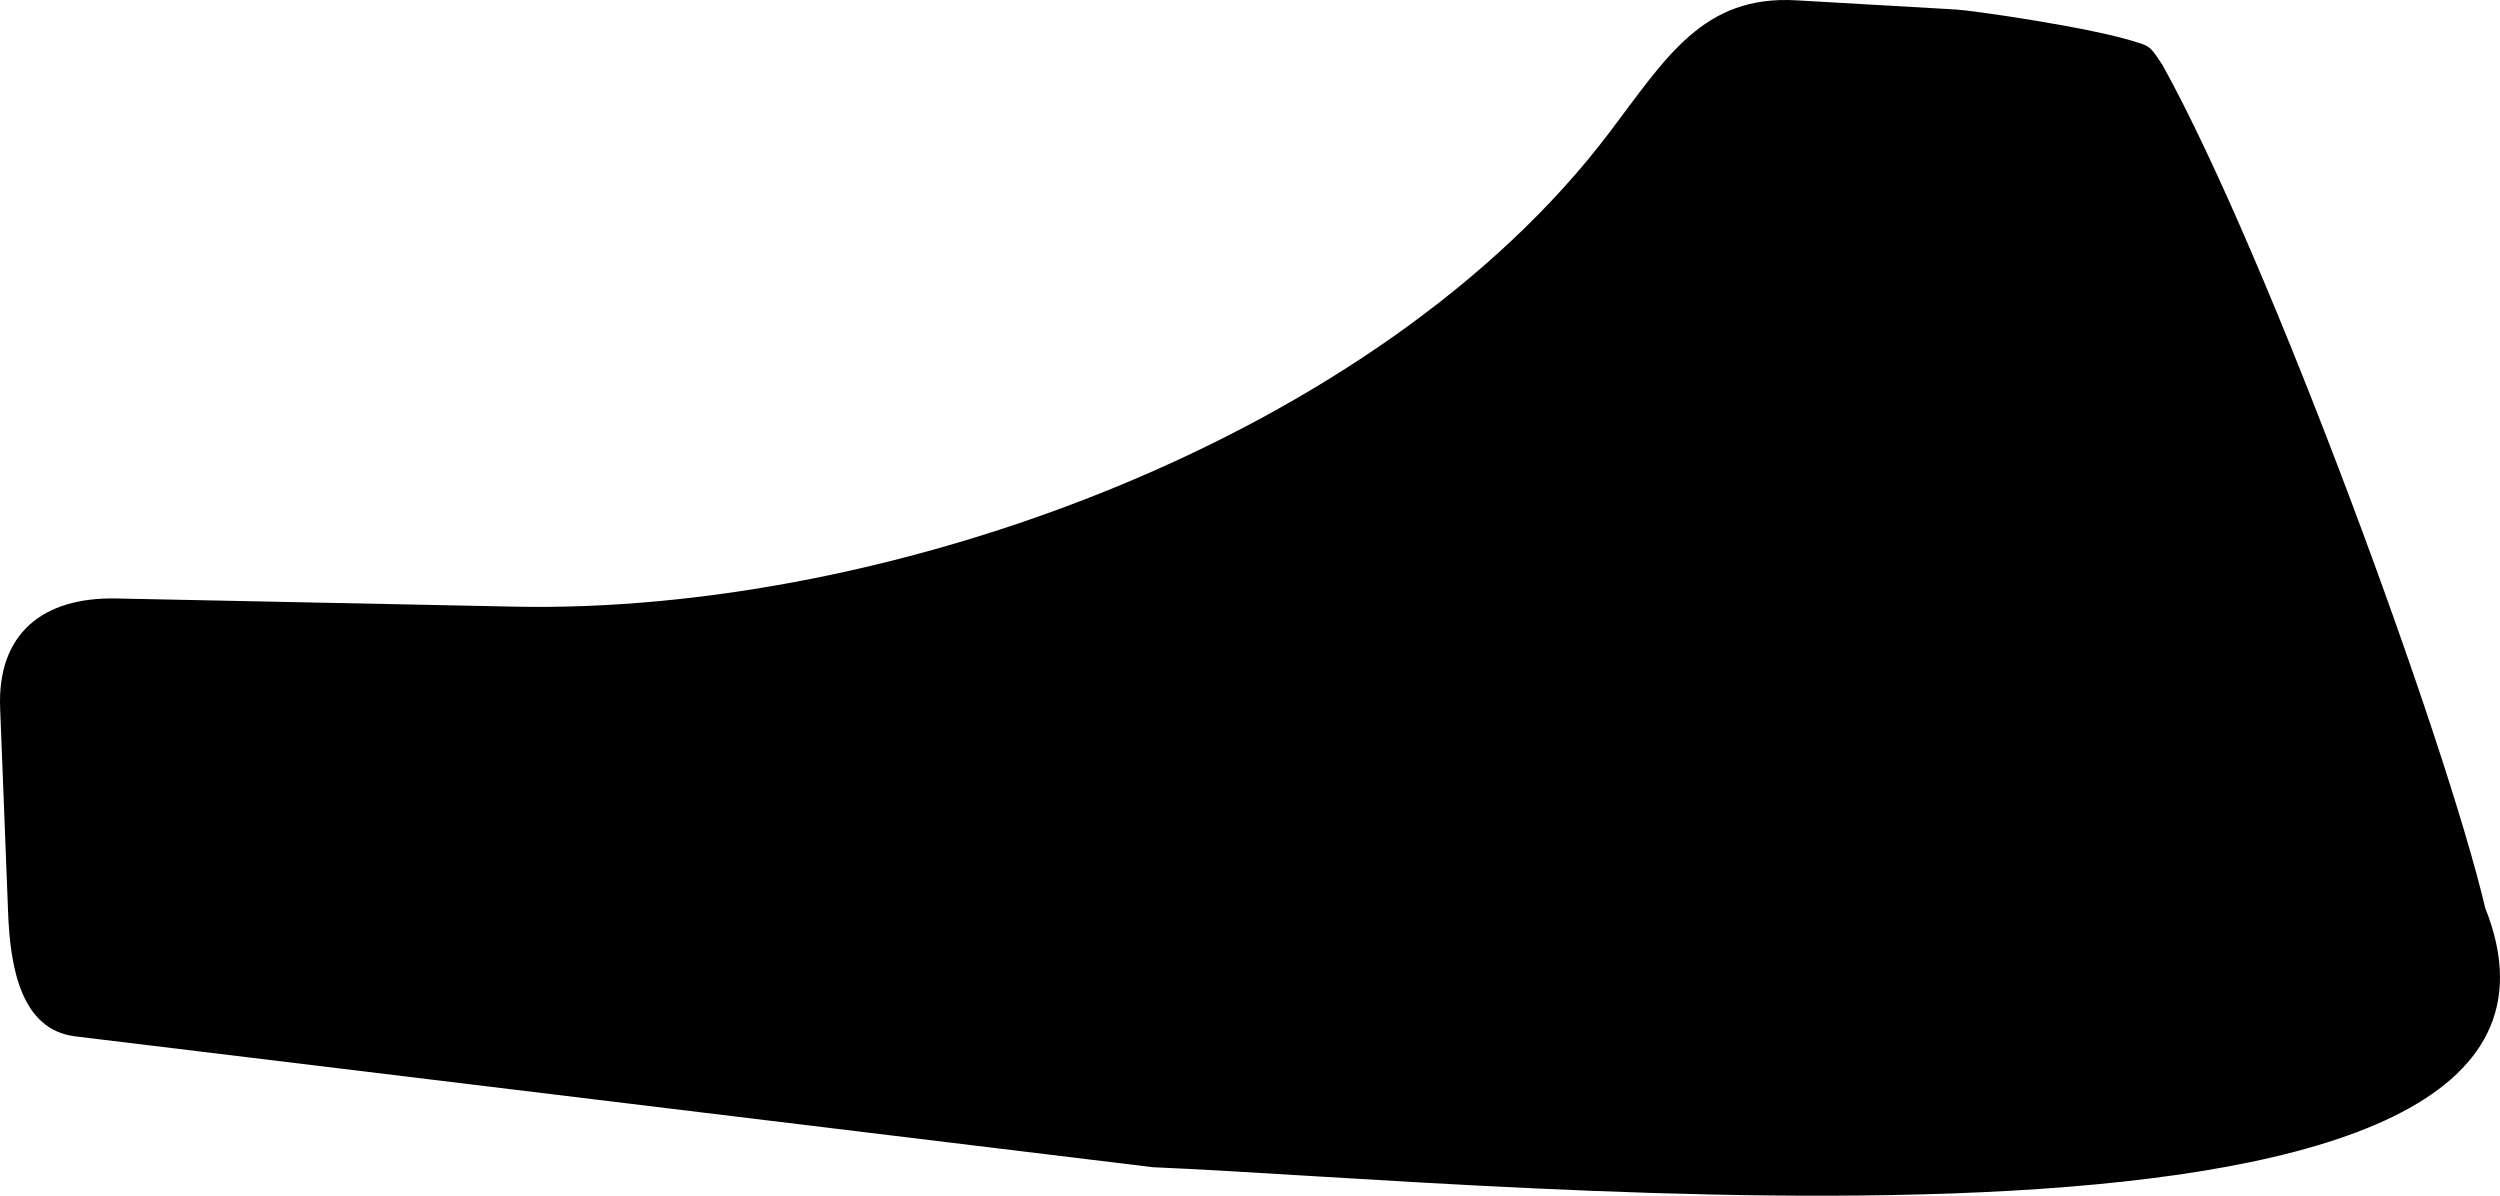 <?xml version="1.0" encoding="utf-8"?>
<!-- Generator: Adobe Illustrator 16.0.0, SVG Export Plug-In . SVG Version: 6.00 Build 0)  -->
<!DOCTYPE svg PUBLIC "-//W3C//DTD SVG 1.1//EN" "http://www.w3.org/Graphics/SVG/1.1/DTD/svg11.dtd">
<svg version="1.1" id="Layer_1" xmlns="http://www.w3.org/2000/svg" xmlns:xlink="http://www.w3.org/1999/xlink" x="0px" y="0px"
	 width="1445.545px" height="691.385px" viewBox="0 0 1445.545 691.385" enable-background="new 0 0 1445.545 691.385"
	 xml:space="preserve">
<path d="M1436.983,524.964c-22.801-97.119-125.205-376.567-186.367-486.968c-6.348-9.877-7.555-11.416-14.271-13.309
	c-26.136-8.75-96.15-18.66-105.271-19.185l-92.395-5.315c-53.961-3.104-75.199,33.017-108.211,76.576
	C797.593,252.104,516.09,355.271,297.537,350.778L67.305,346.05c-42.767-0.879-68.905,20.43-67.228,63.396l4.614,118.438
	c1.236,31.67,7.549,67.56,38.804,71.354l623.307,75.684C871.192,683.409,1527.772,752.675,1436.983,524.964z"/>
</svg>
